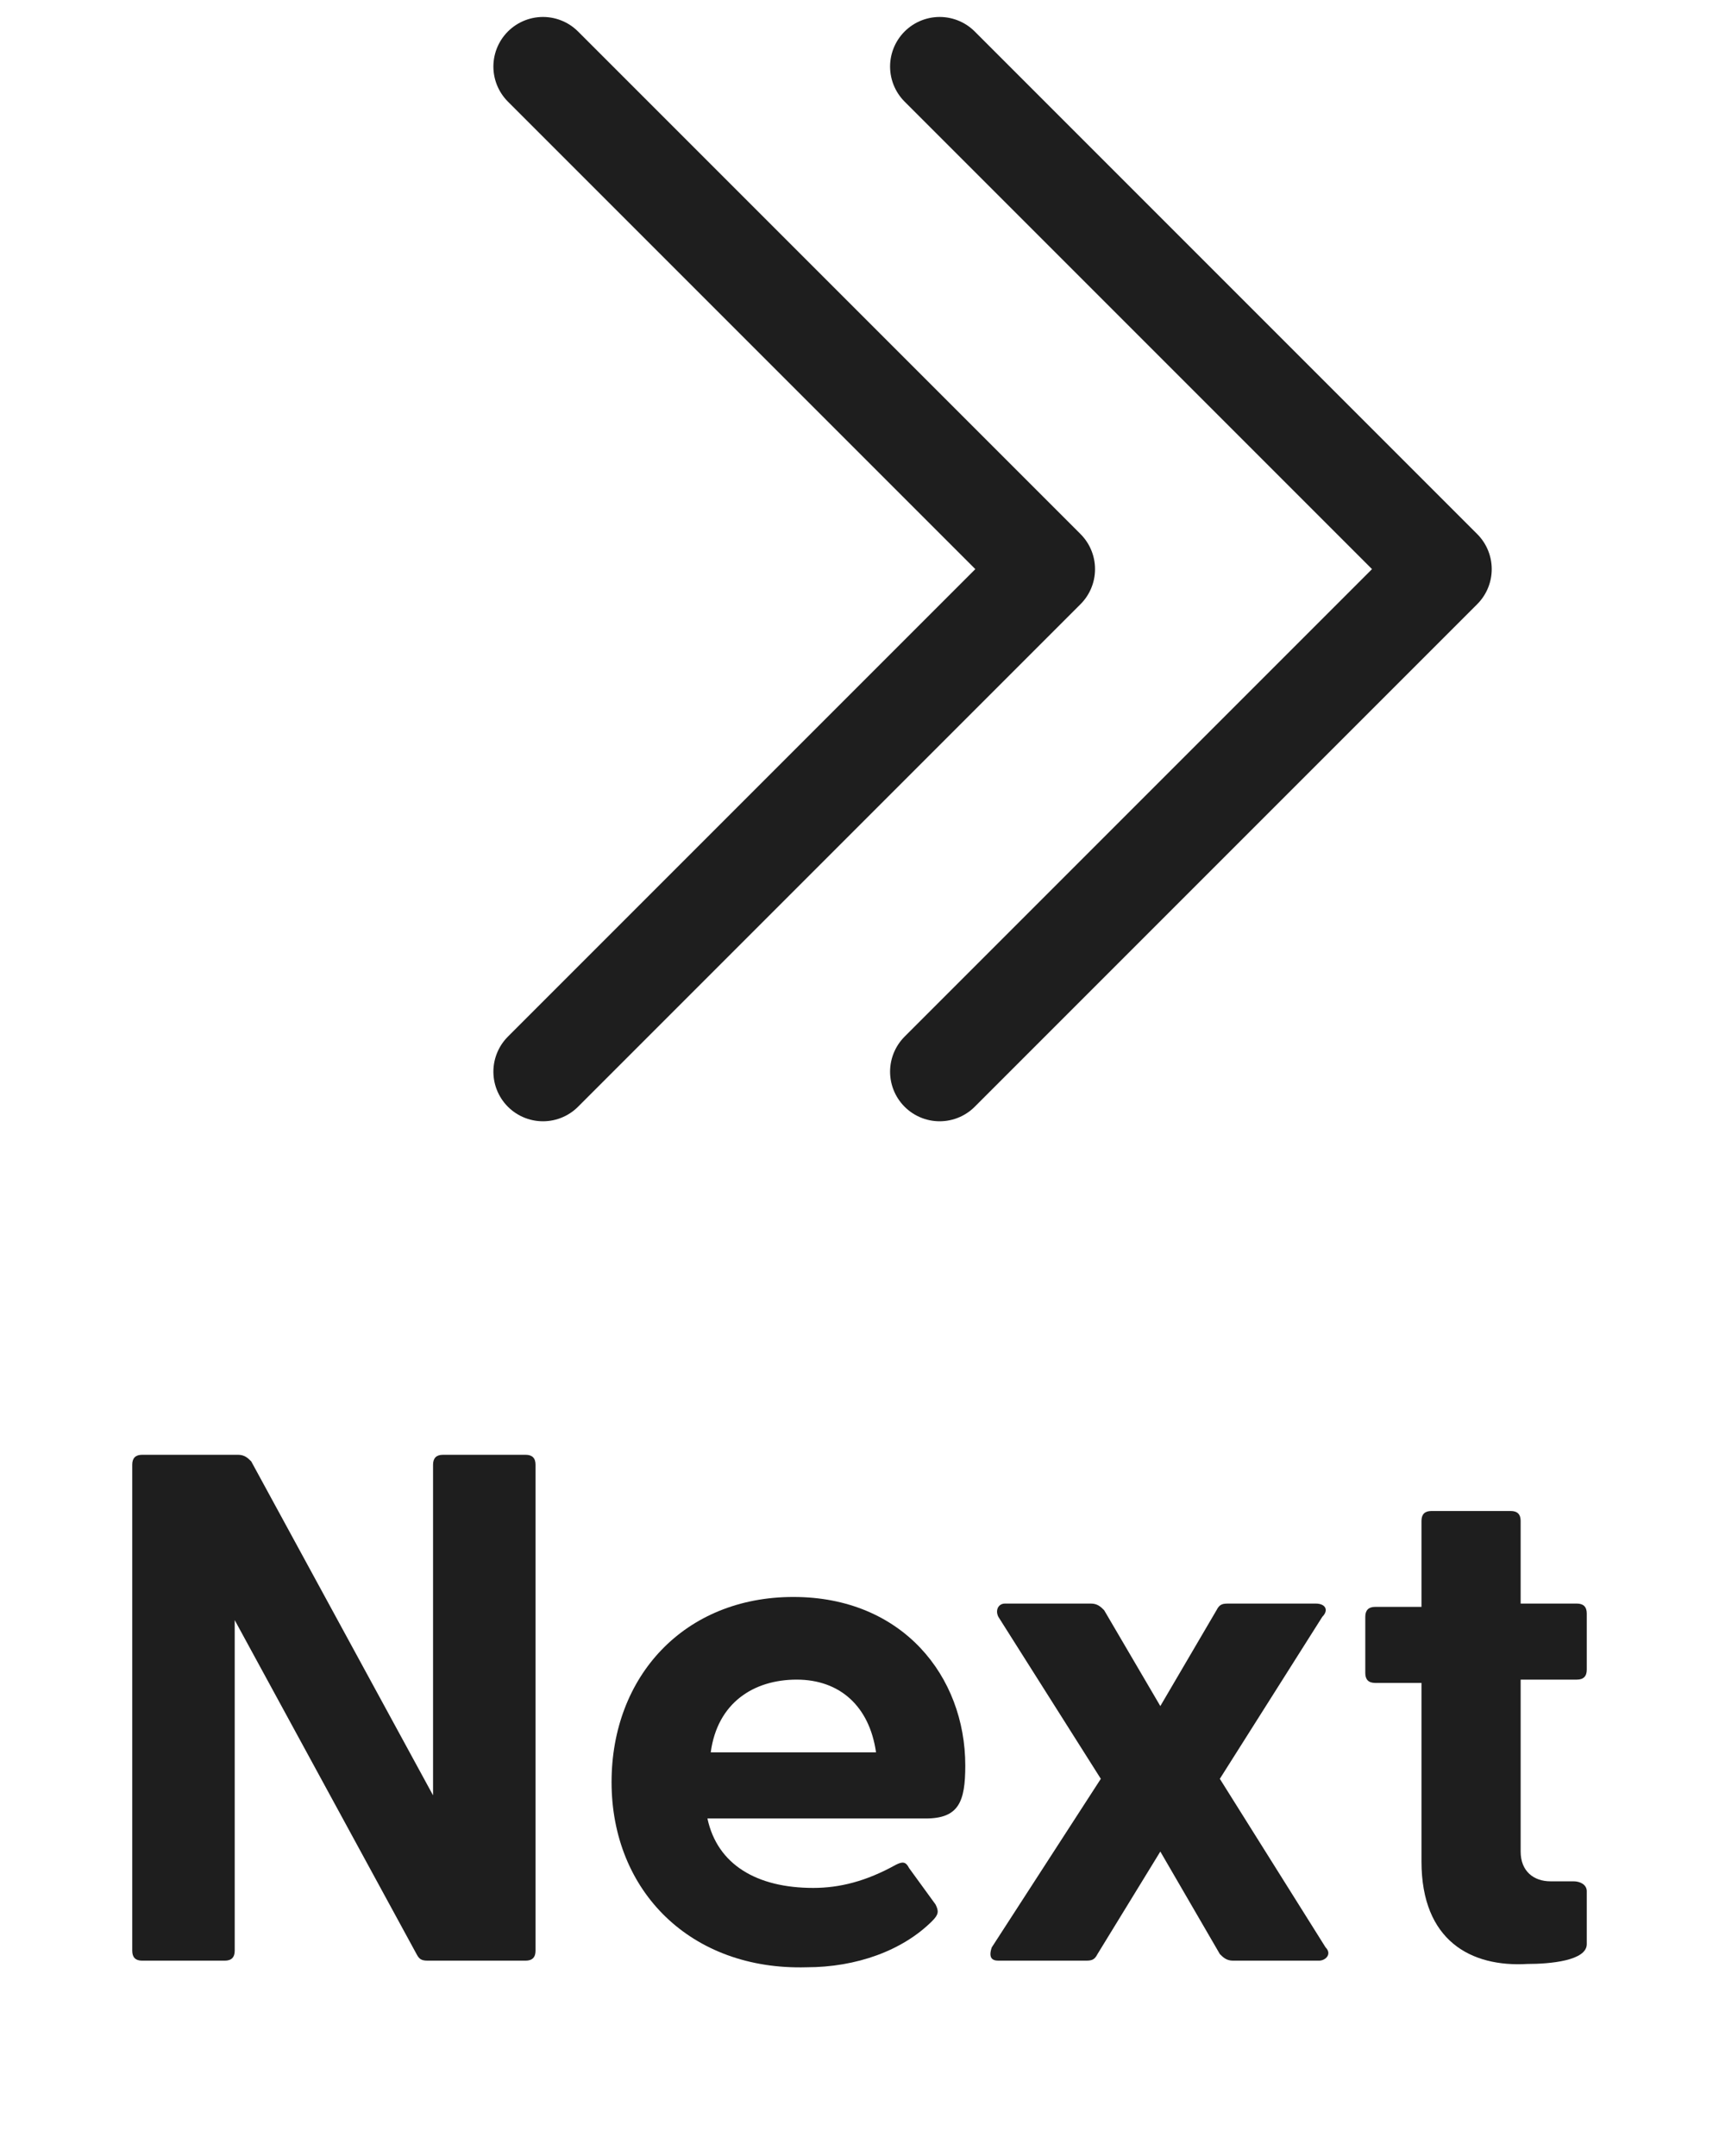 <?xml version="1.0" encoding="utf-8"?>
<!-- Generator: Adobe Illustrator 24.0.1, SVG Export Plug-In . SVG Version: 6.00 Build 0)  -->
<svg version="1.1" id="Layer_1" xmlns="http://www.w3.org/2000/svg" xmlns:xlink="http://www.w3.org/1999/xlink" x="0px" y="0px"
	 viewBox="0 0 52 65.2" style="enable-background:new 0 0 52 65.2;" xml:space="preserve">
<style type="text/css">
	.st0{enable-background:new    ;}
	.st1{fill:#1E1E1E;}
	.st2{fill:none;stroke:#1E1E1E;stroke-width:3;stroke-linecap:round;stroke-linejoin:round;}
</style>
<g class="st0">
	<path class="st1" d="M12.6,59.1L7.1,49v10c0,0.2-0.1,0.3-0.3,0.3H4.3C4.1,59.3,4,59.2,4,59V44.3C4,44.1,4.1,44,4.3,44h2.9
		c0.2,0,0.3,0.1,0.4,0.2l5.5,10.1v-10c0-0.2,0.1-0.3,0.3-0.3h2.5c0.2,0,0.3,0.1,0.3,0.3V59c0,0.2-0.1,0.3-0.3,0.3H13
		C12.8,59.3,12.7,59.3,12.6,59.1z"/>
	<path class="st1" d="M18.5,53.9c0-3.2,2.2-5.6,5.5-5.6s5.2,2.4,5.2,5.1c0,1.1-0.2,1.6-1.2,1.6h-6.6c0.3,1.4,1.5,2.1,3.2,2.1
		c0.8,0,1.6-0.2,2.5-0.7c0.2-0.1,0.3-0.1,0.4,0.1l0.8,1.1c0.1,0.2,0.1,0.3-0.1,0.5c-0.9,0.9-2.3,1.4-3.8,1.4
		C20.9,59.6,18.5,57.2,18.5,53.9z M26.5,53c-0.2-1.4-1.1-2.2-2.4-2.2s-2.4,0.7-2.6,2.2H26.5z"/>
	<path class="st1" d="M30,58.9l3.3-5.1l-3.1-4.9c-0.1-0.2,0-0.4,0.2-0.4H33c0.2,0,0.3,0.1,0.4,0.2l1.7,2.9l1.7-2.9
		c0.1-0.2,0.2-0.2,0.4-0.2h2.6c0.3,0,0.4,0.2,0.2,0.4l-3.1,4.9l3.2,5.1c0.2,0.2,0,0.4-0.2,0.4h-2.6c-0.2,0-0.3-0.1-0.4-0.2L35.1,56
		l-1.9,3.1c-0.1,0.2-0.2,0.2-0.4,0.2h-2.6C30,59.3,29.9,59.2,30,58.9z"/>
	<path class="st1" d="M43,56.3v-5.4h-1.4c-0.2,0-0.3-0.1-0.3-0.3v-1.7c0-0.2,0.1-0.3,0.3-0.3H43V46c0-0.2,0.1-0.3,0.3-0.3h2.4
		c0.2,0,0.3,0.1,0.3,0.3v2.5h1.7c0.2,0,0.3,0.1,0.3,0.3v1.7c0,0.2-0.1,0.3-0.3,0.3H46V56c0,0.6,0.4,0.9,0.9,0.9c0.2,0,0.4,0,0.7,0
		c0.2,0,0.4,0.1,0.4,0.3v1.6c0,0.5-1.1,0.6-1.8,0.6C44.5,59.5,43,58.7,43,56.3z"/>
</g>
<g>
	<g id="Group_14_1_" transform="translate(1709.225 1027.213) rotate(180)">
		<g>
			<g id="Group_13_1_" transform="translate(-2 -2)">
				<path id="Path_9_1_" class="st2" d="M1694.8,996.8l-15.2,15.2l15.2,15.2"/>
			</g>
		</g>
	</g>
	<g id="Group_72" transform="translate(1697.225 1027.213) rotate(180)">
		<g>
			<g id="Group_13-2" transform="translate(-2 -2)">
				<path id="Path_9-2" class="st2" d="M1670.8,996.8l-15.2,15.2l15.2,15.2"/>
			</g>
		</g>
	</g>
</g>
</svg>
